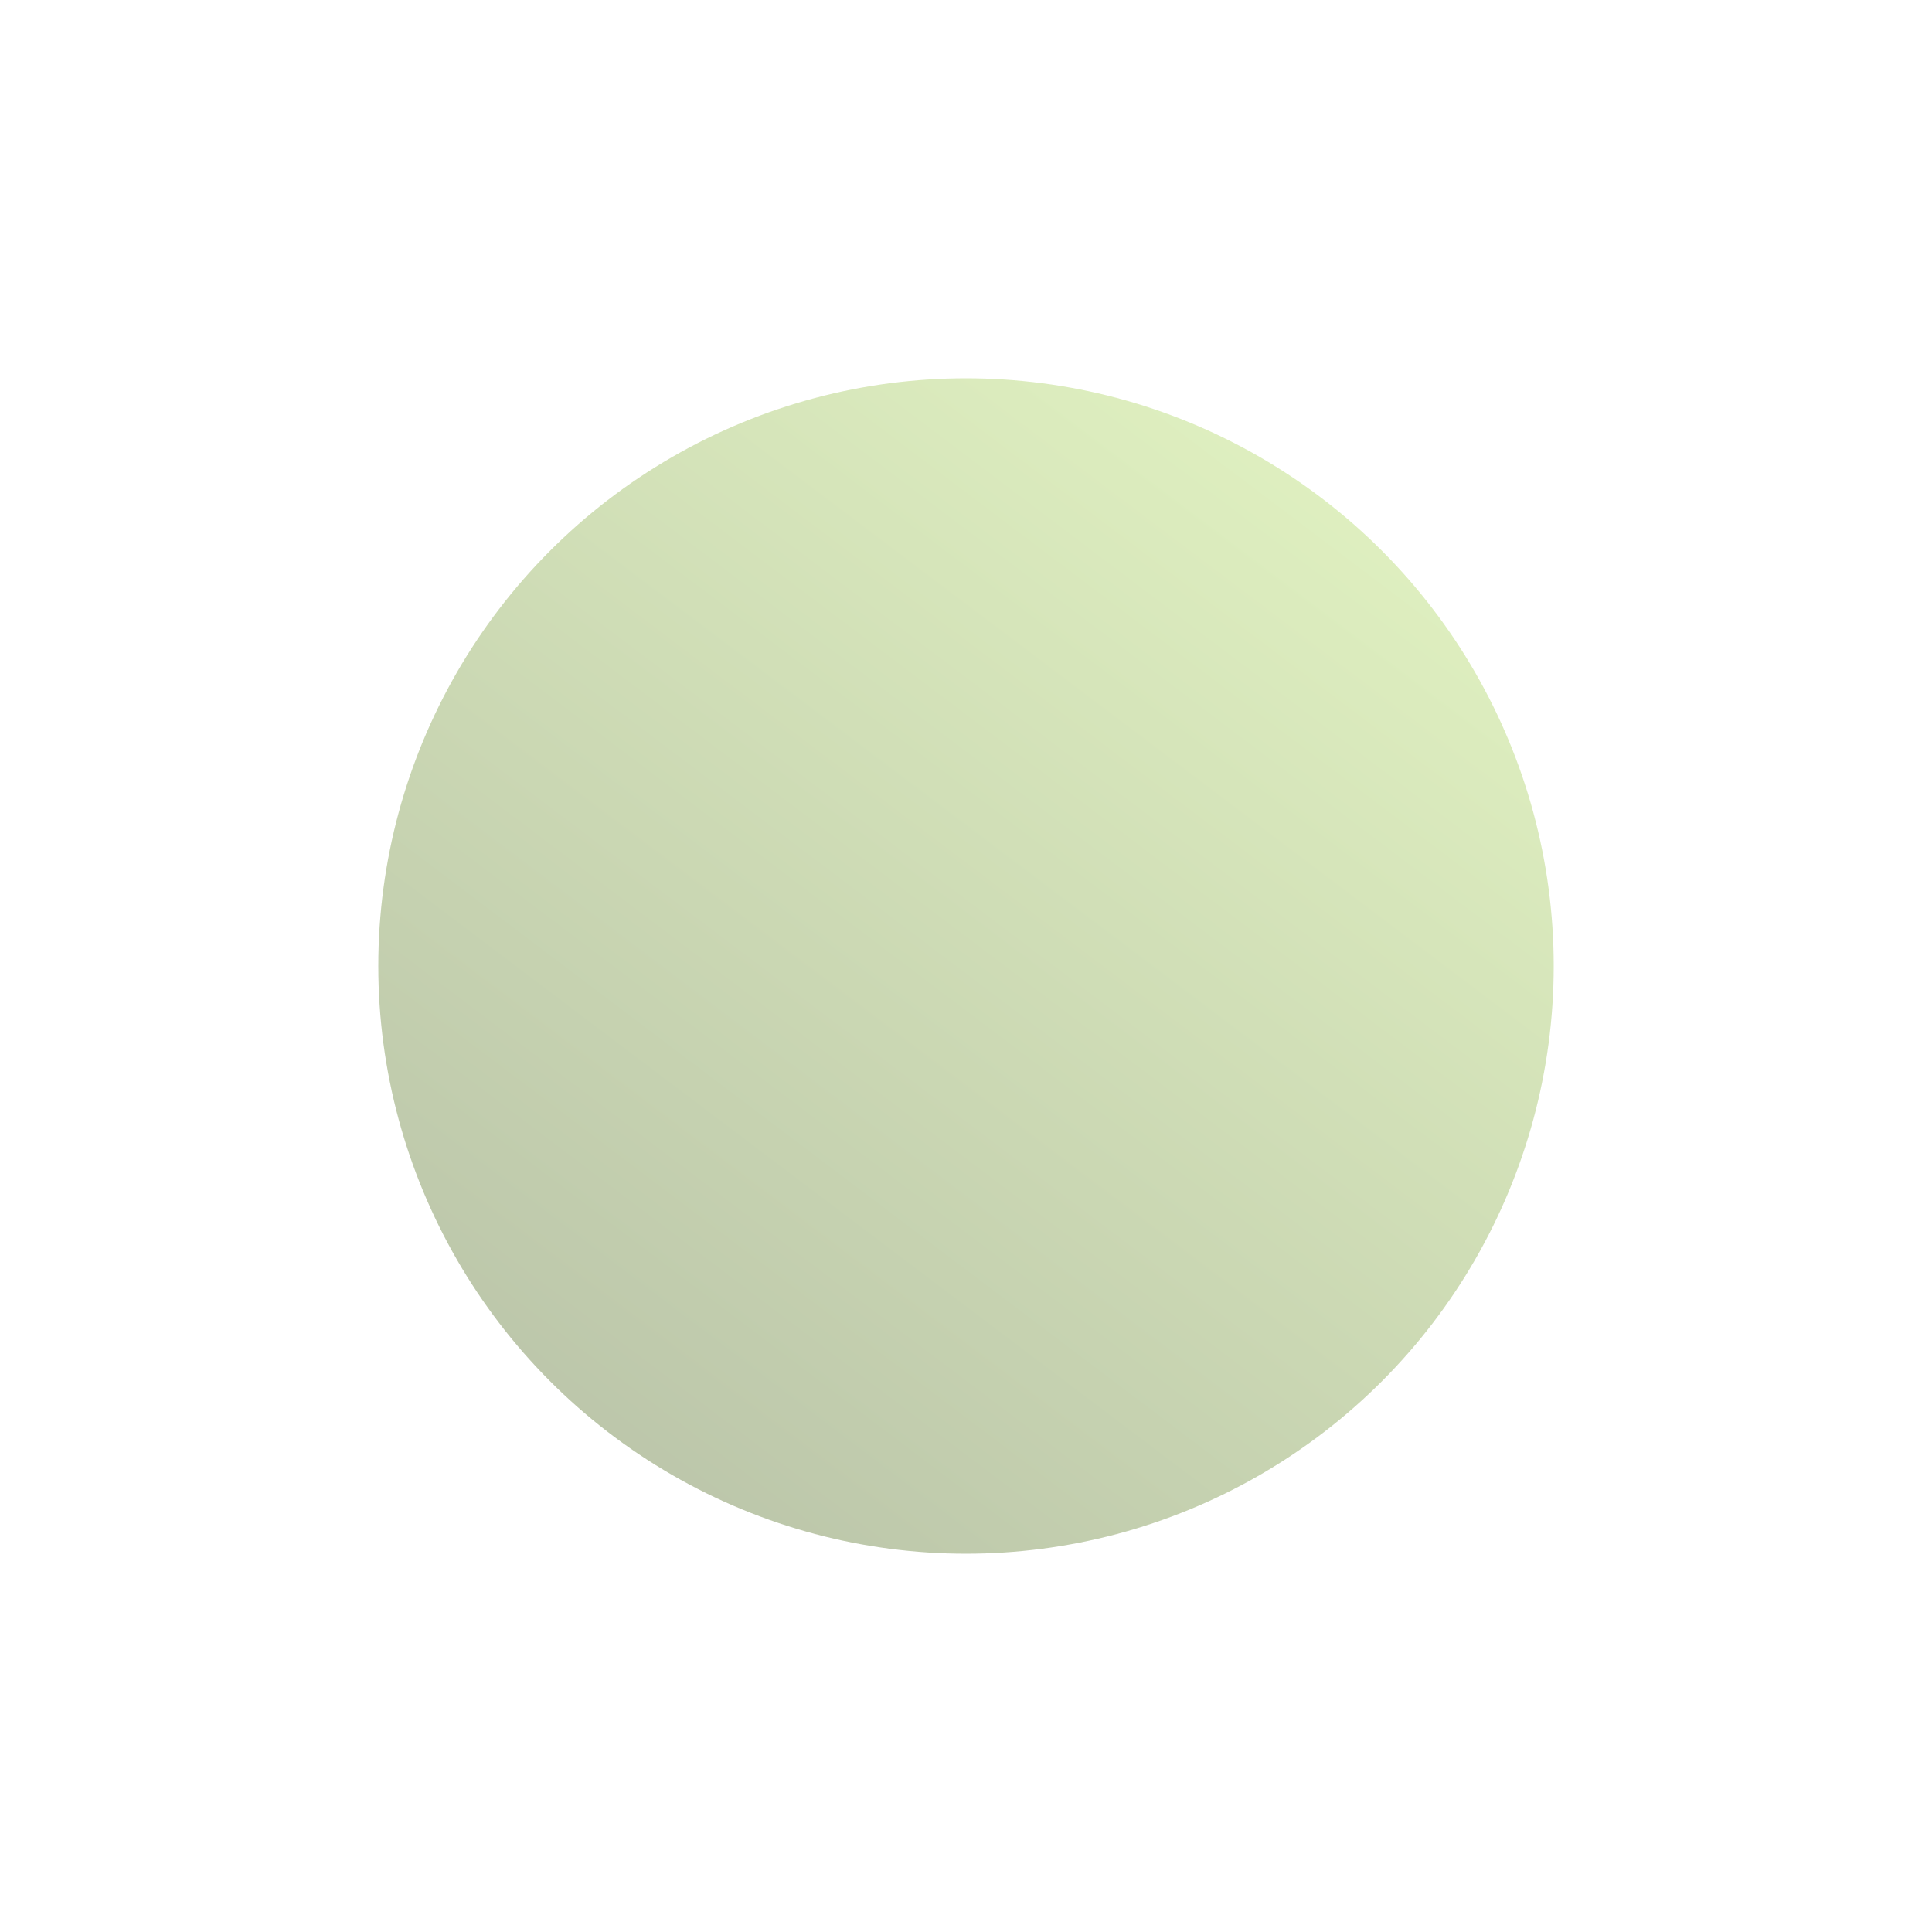 <svg width="715" height="715" viewBox="0 0 715 715" fill="none" xmlns="http://www.w3.org/2000/svg">
<g id="Ellipse 2504" filter="url(#filter0_f_332_1322)">
<circle cx="357.5" cy="357.5" r="217.5" fill="url(#paint0_linear_332_1322)" fill-opacity="0.4"/>
</g>
<defs>
<filter id="filter0_f_332_1322" x="0" y="0" width="715" height="715" filterUnits="userSpaceOnUse" color-interpolation-filters="sRGB">
<feFlood flood-opacity="0" result="BackgroundImageFix"/>
<feBlend mode="normal" in="SourceGraphic" in2="BackgroundImageFix" result="shape"/>
<feGaussianBlur stdDeviation="70" result="effect1_foregroundBlur_332_1322"/>
</filter>
<linearGradient id="paint0_linear_332_1322" x1="526.839" y1="119.804" x2="171.071" y2="590.536" gradientUnits="userSpaceOnUse">
<stop stop-color="#BBE768"/>
<stop offset="1" stop-color="#496022"/>
</linearGradient>
</defs>
</svg>
